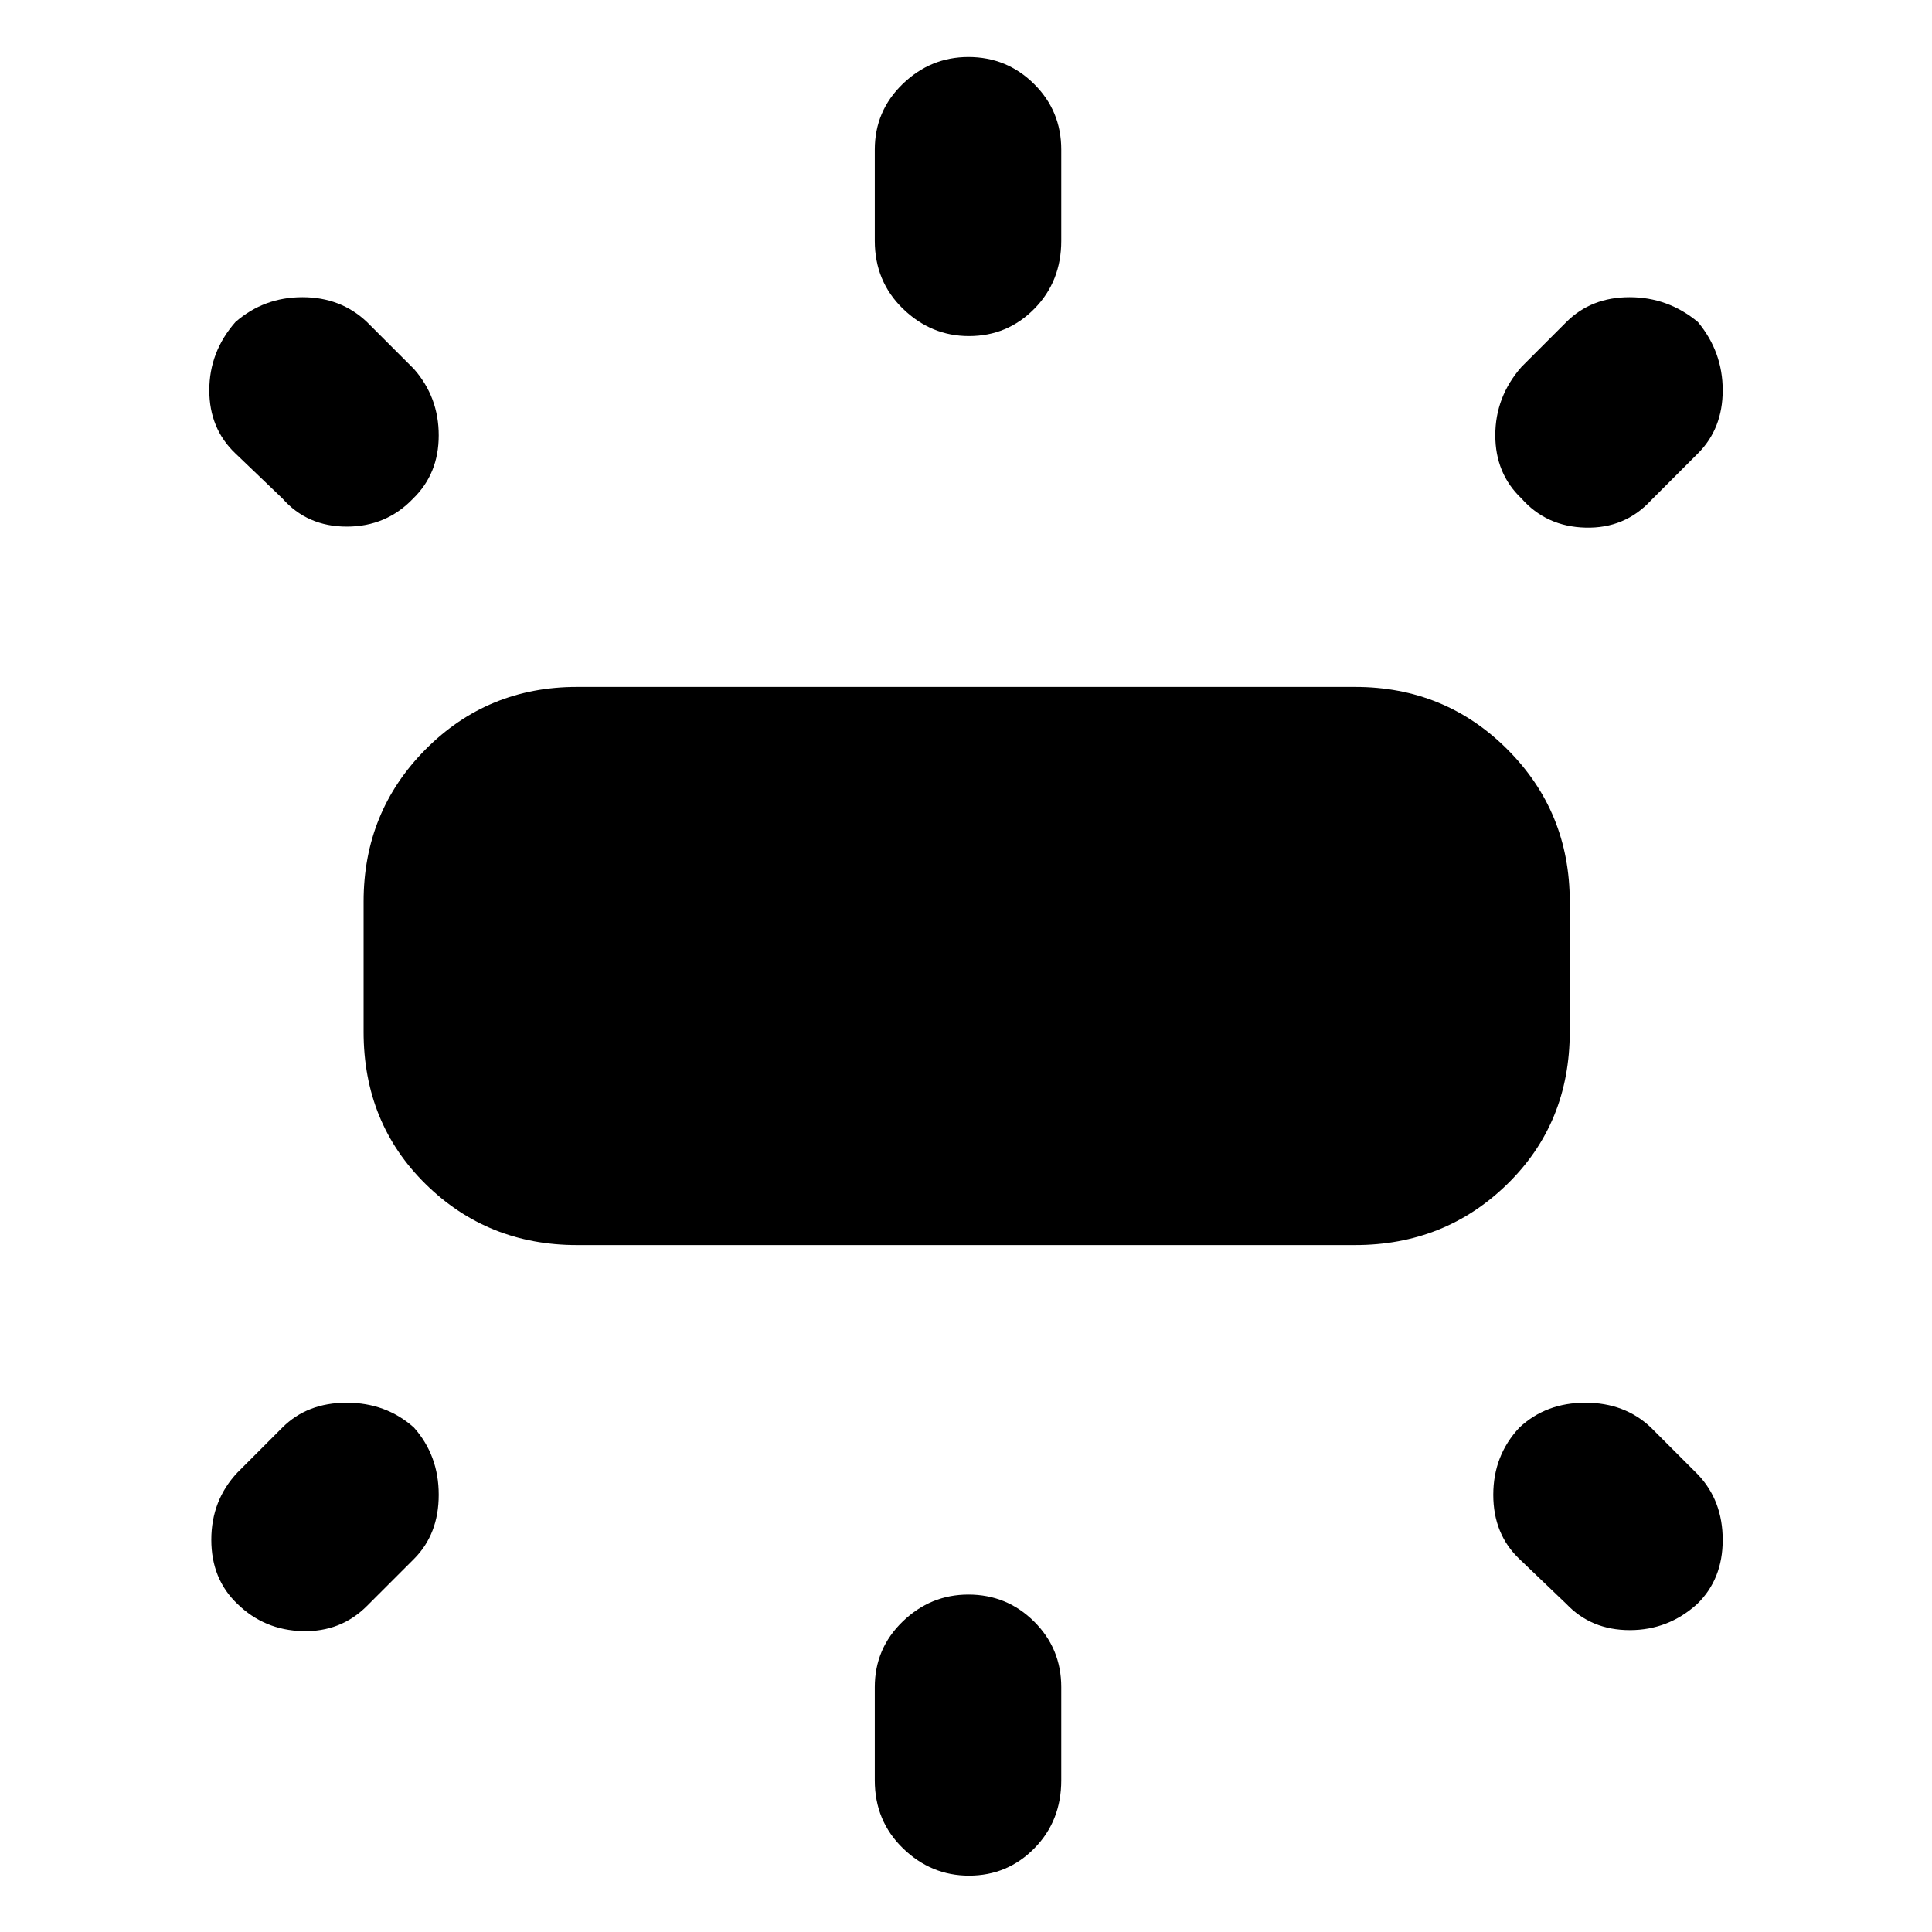 <svg xmlns="http://www.w3.org/2000/svg" height="40" viewBox="0 -960 960 960" width="40"><path d="M180.67-447.33V-512q0-44.64 30.81-75.65 30.82-31.02 75.19-31.02h386.66q44.64 0 75.66 31.02Q780-556.64 780-512v64.67q0 45.36-31.01 75.68-31.02 30.32-75.66 30.32H286.67q-44.37 0-75.19-30.32-30.81-30.32-30.81-75.68Zm254-393v-45.34q0-19.2 13.86-32.6 13.86-13.4 32.66-13.4 19.14 0 32.64 13.4t13.5 32.6v45.34q0 20.15-13.36 33.74Q500.61-793 481.47-793q-18.8 0-32.8-13.59-14-13.59-14-33.74ZM756-777.67 778.33-800q12.34-12.33 31.41-12.33 19.08 0 33.93 12.33Q856-785.16 856-766.08q0 19.08-12.33 31.41l-23.34 23.34q-13 14-32.5 13.5T756-712.33q-13-12.34-13-31.41 0-19.08 13-33.93ZM434.67-75.33v-46.34q0-19.2 13.86-32.6 13.86-13.4 32.66-13.4 19.14 0 32.64 13.4t13.5 32.6v46.34q0 20.15-13.36 33.74Q500.61-28 481.47-28q-18.8 0-32.8-13.59-14-13.59-14-33.74ZM778.33-163 755-185.33q-13-12.34-13-31.91 0-19.58 13-33.43Q768.18-263 787.76-263q19.57 0 32.57 12.33l23.34 23.34q12.33 13 12.33 32.5T843.33-163q-14.33 13-33.5 13-19.16 0-31.5-13Zm-638-549.33L117-734.67q-13-12.33-13-31.41T117-800q14.18-12.33 33.26-12.33 19.07 0 32.07 12.33l23.34 23.33q12.33 14 12.33 33t-12.67 31.34q-13.33 14-33 14-19.66 0-32-14Zm-22.33 484 22.33-22.34Q152.67-263 172.24-263q19.58 0 33.43 12.33Q218-236.82 218-217.24q0 19.57-12.33 31.91L182.33-162q-13 13-32 12.5T118-163q-13-12.33-13-31.91t13-33.42Z"/></svg>